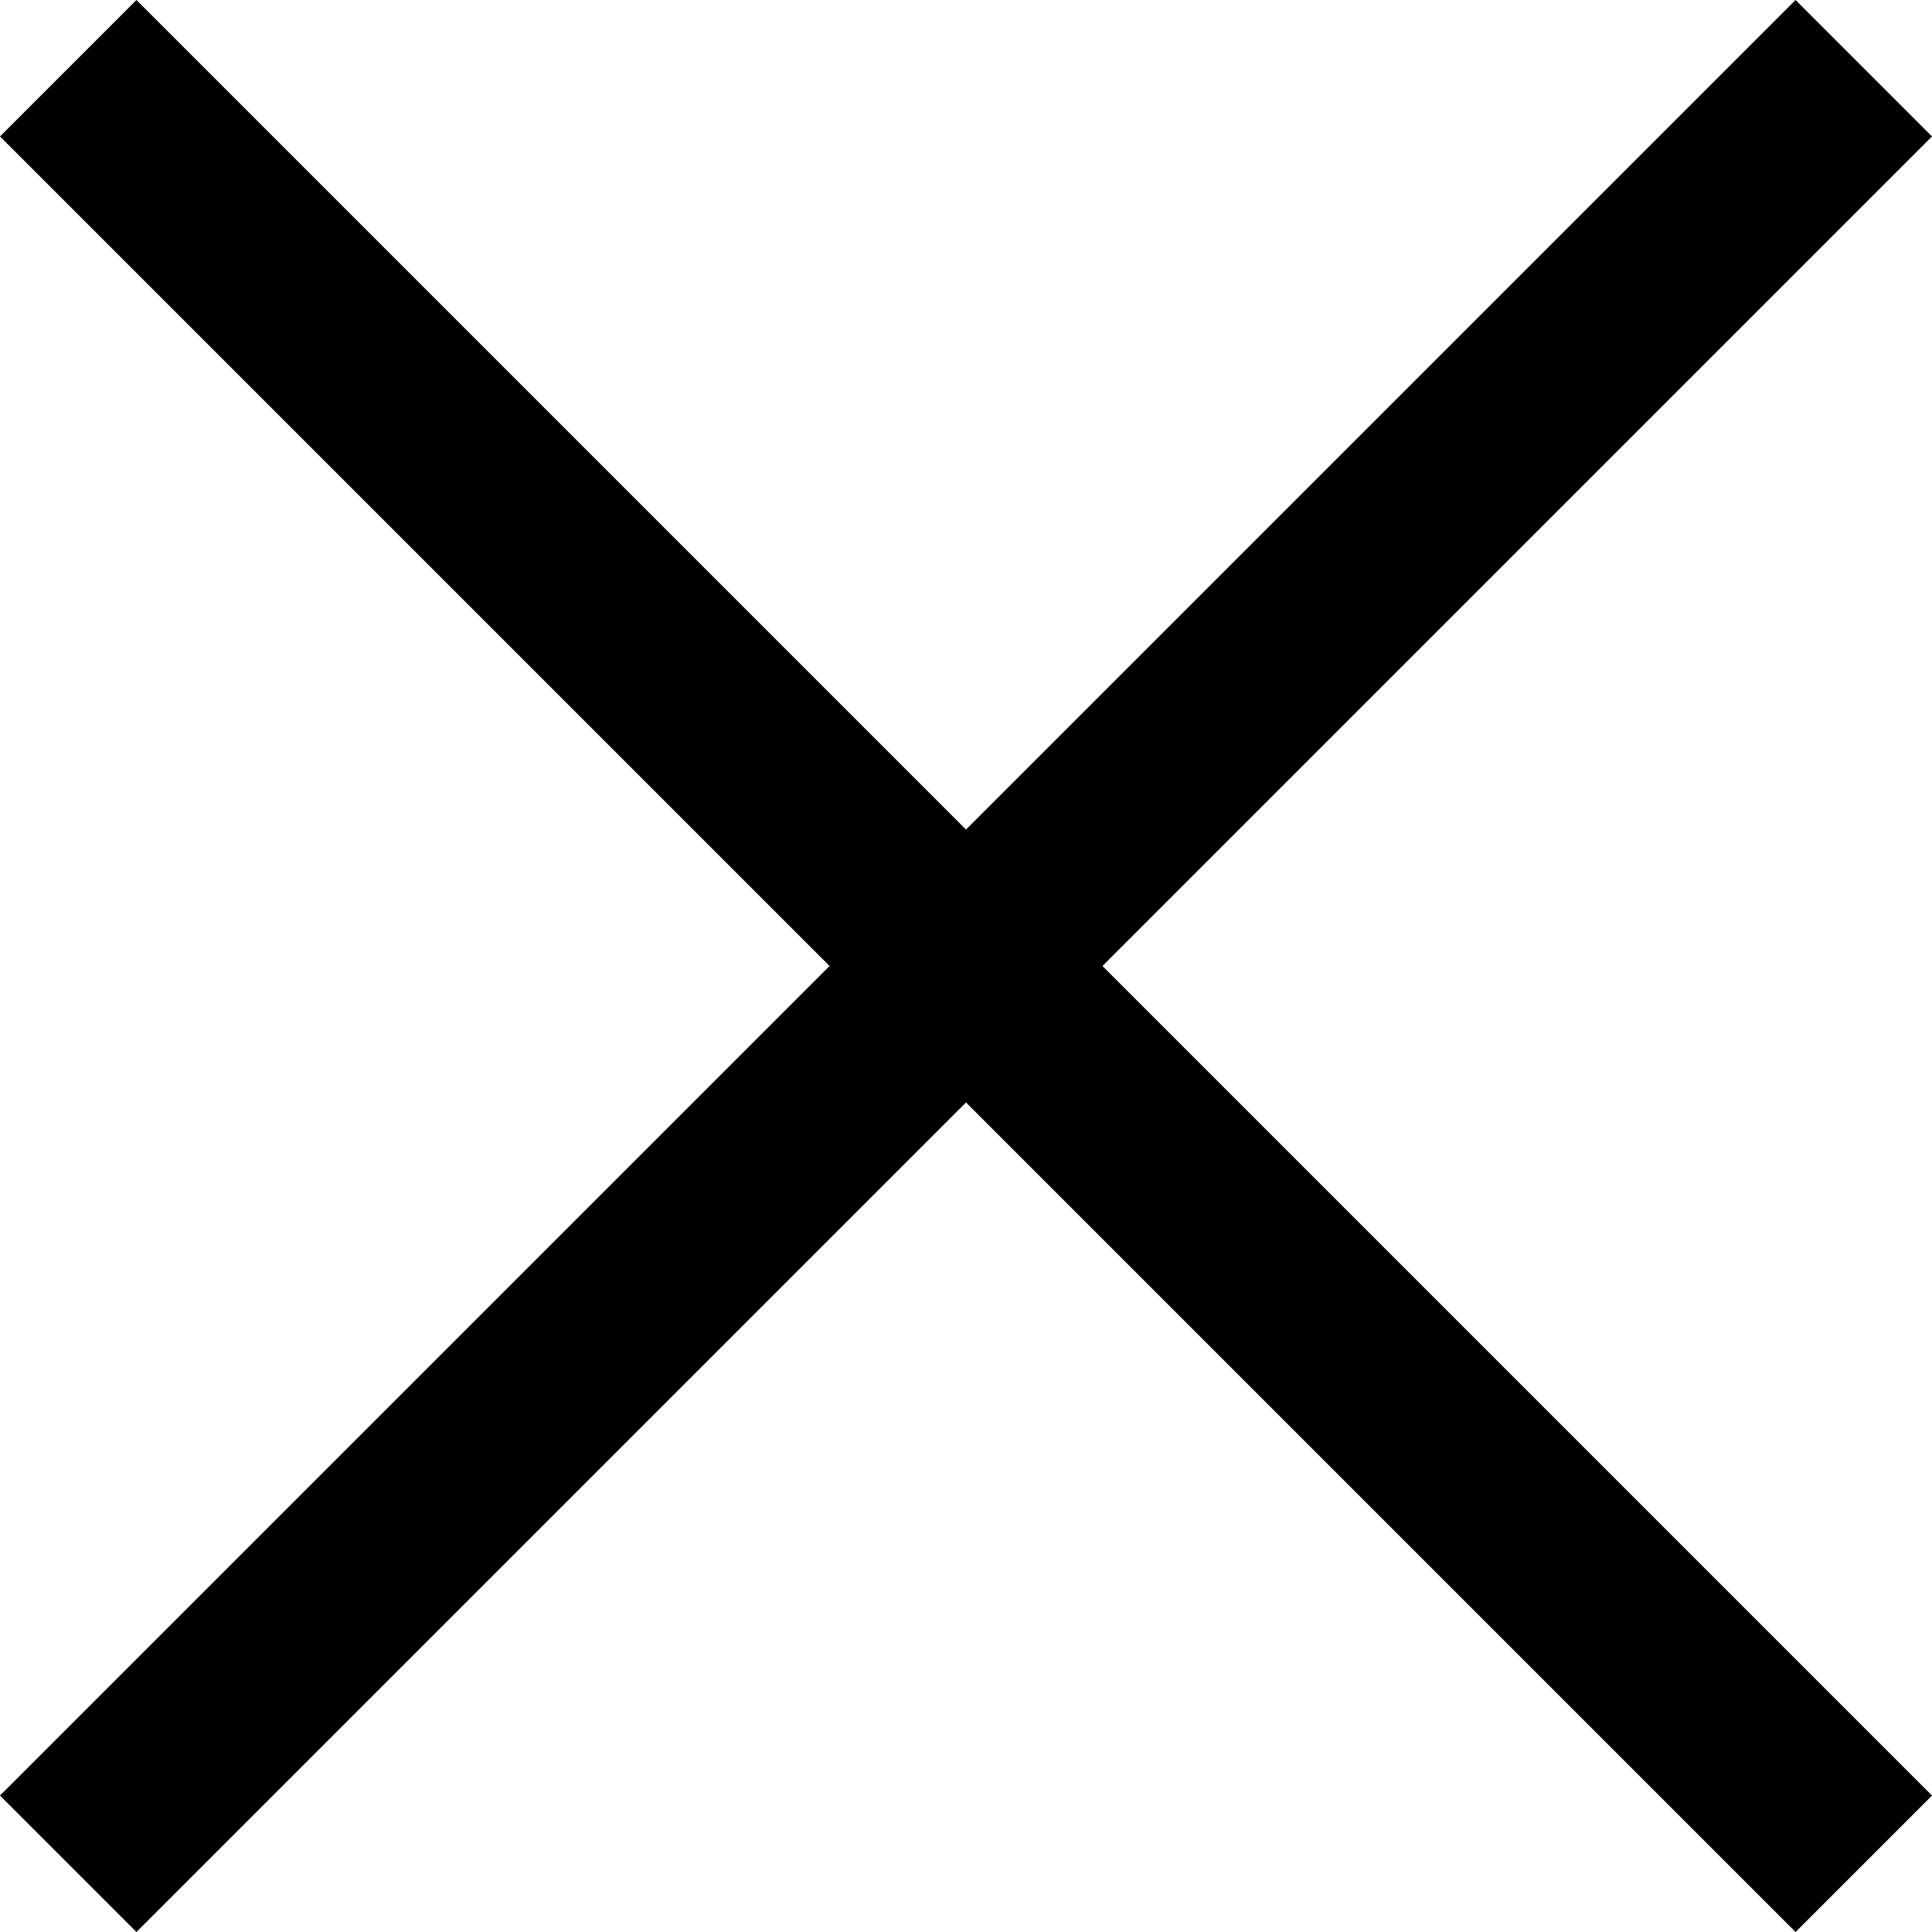 <svg width="24" height="24" viewBox="0 0 64 64" xmlns="http://www.w3.org/2000/svg" xmlns:xlink="http://www.w3.org/1999/xlink">
    <path d="M64 4.52L59.48 0 32 27.48 4.52 0 0 4.52 27.48 32 0 59.48 4.52 64 32 36.52 59.48 64 64 59.48 36.52 32z"/>
</svg>